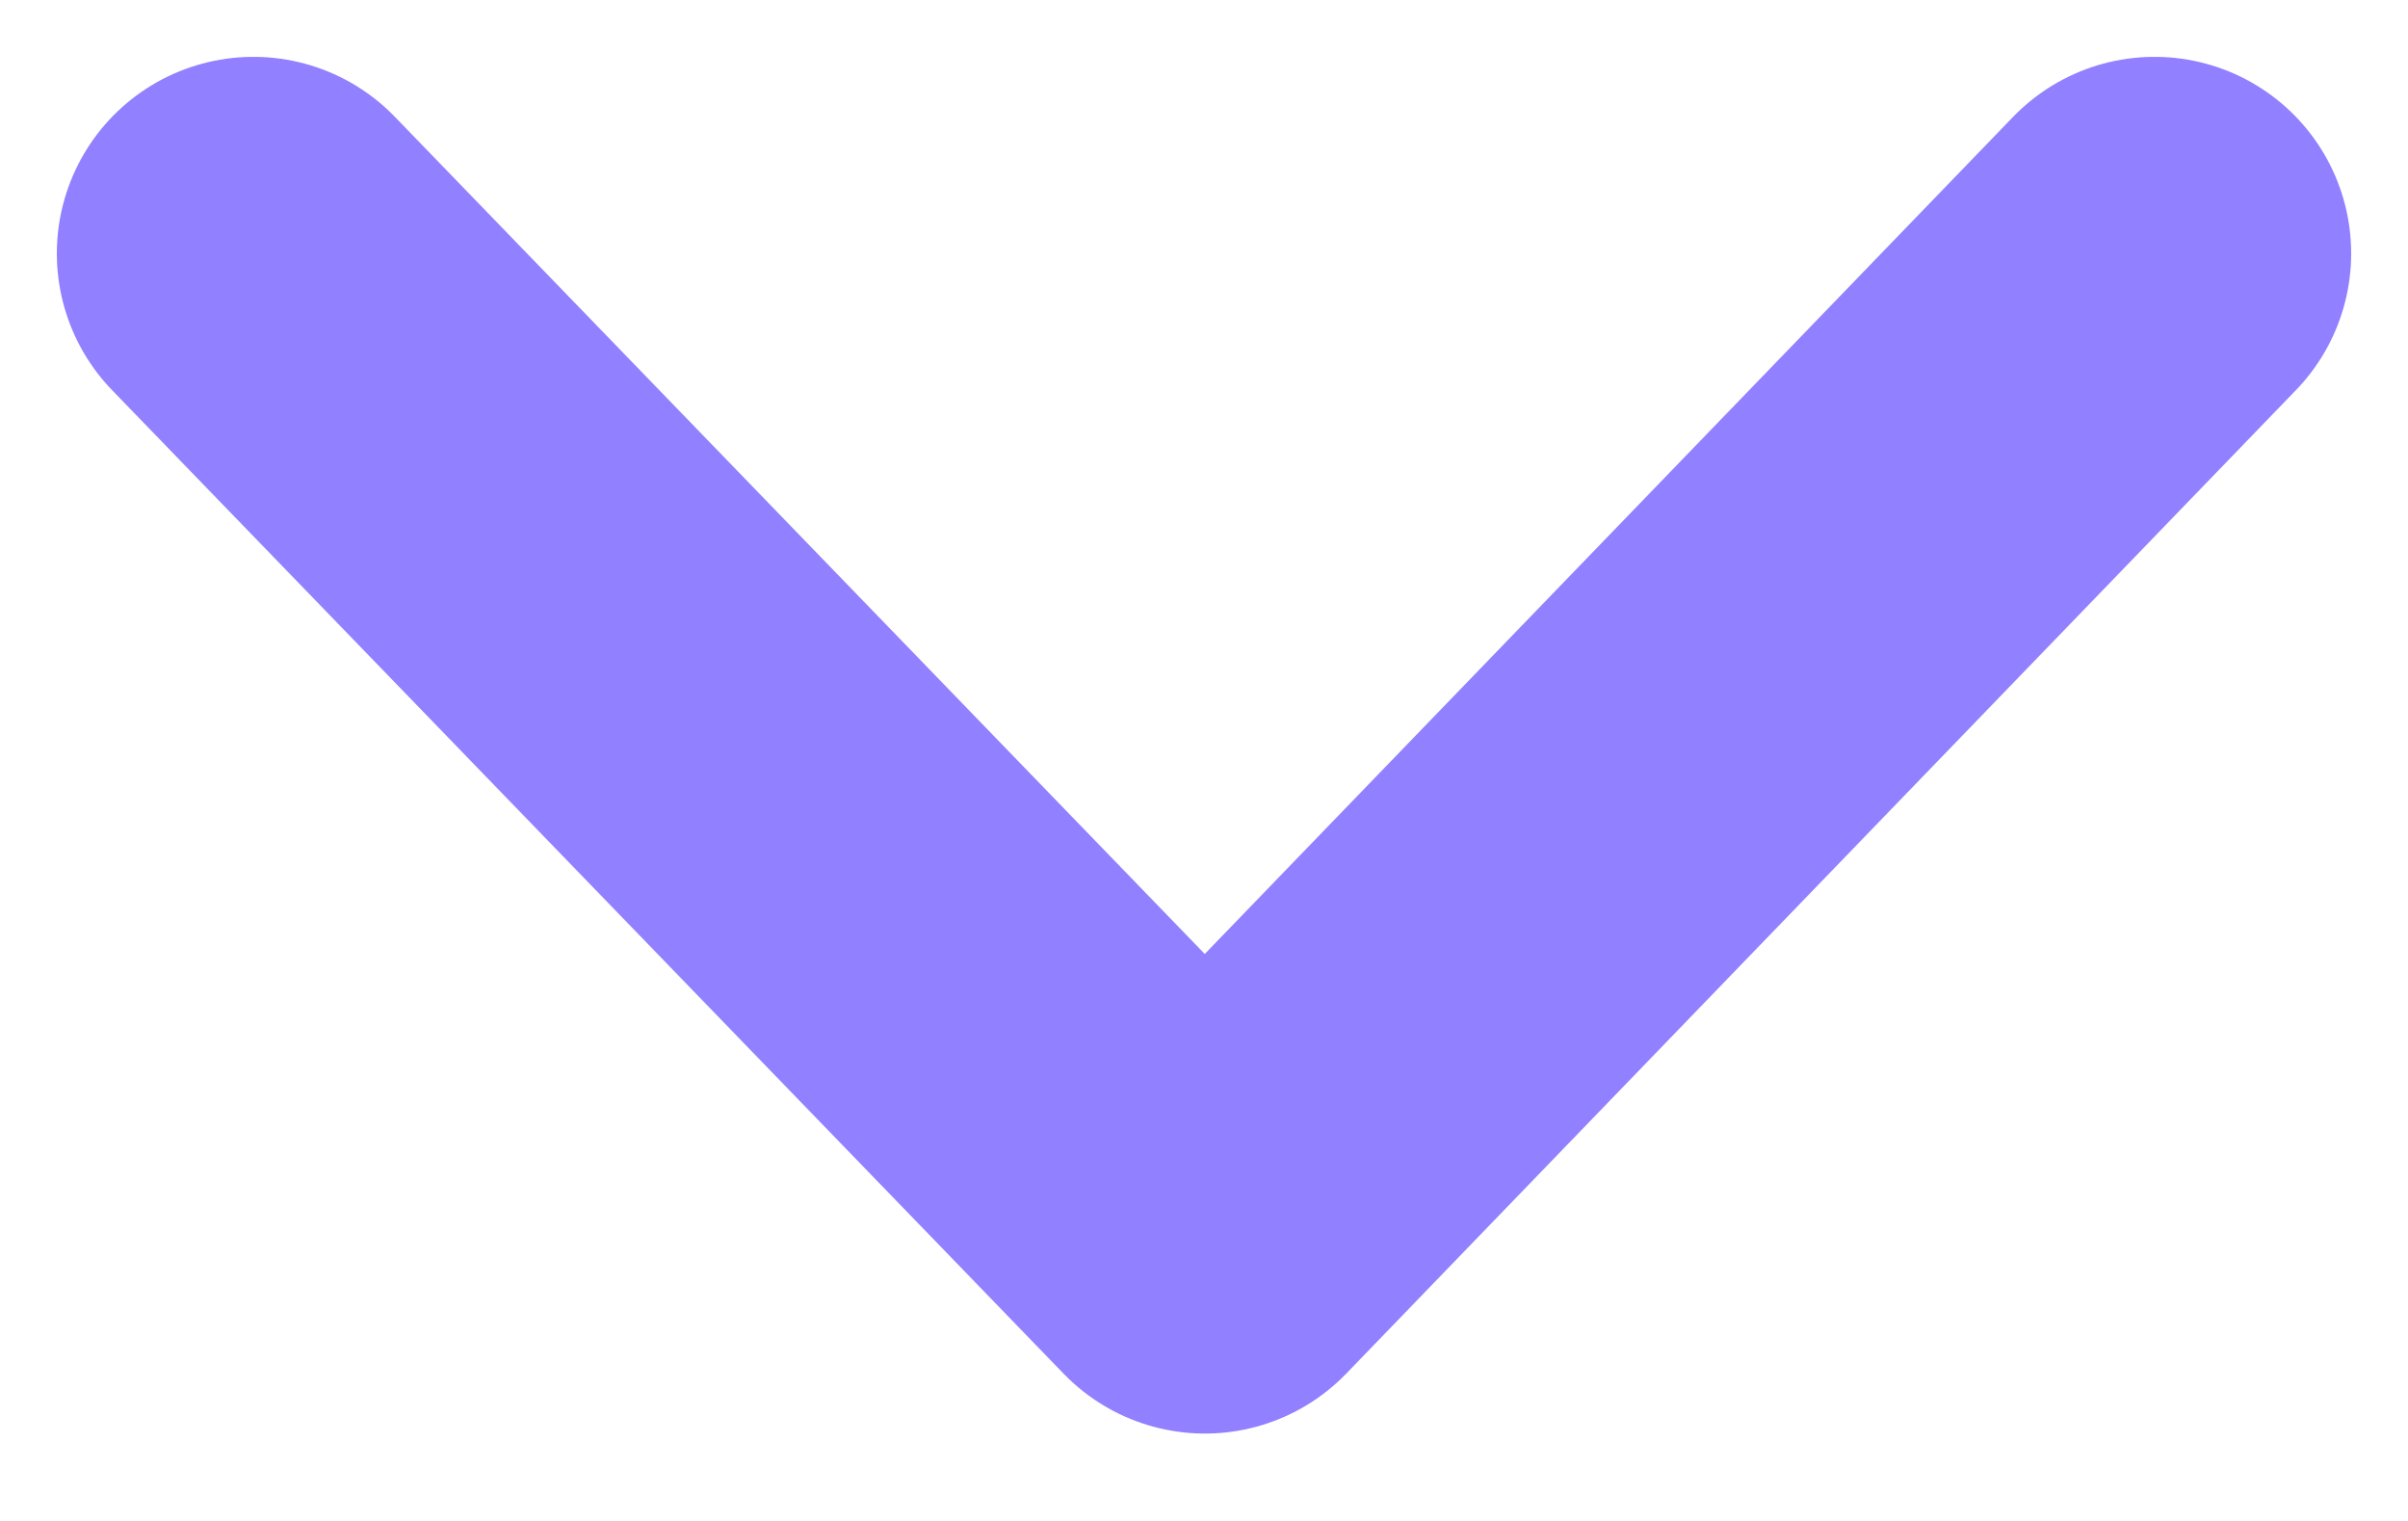 <svg width="19" height="12" viewBox="0 0 19 12" fill="none" xmlns="http://www.w3.org/2000/svg">
<path d="M17 2L9.507 9.759L2 2" stroke="#9180FF" stroke-width="3.103" stroke-linecap="round" stroke-linejoin="round"/>
</svg>
